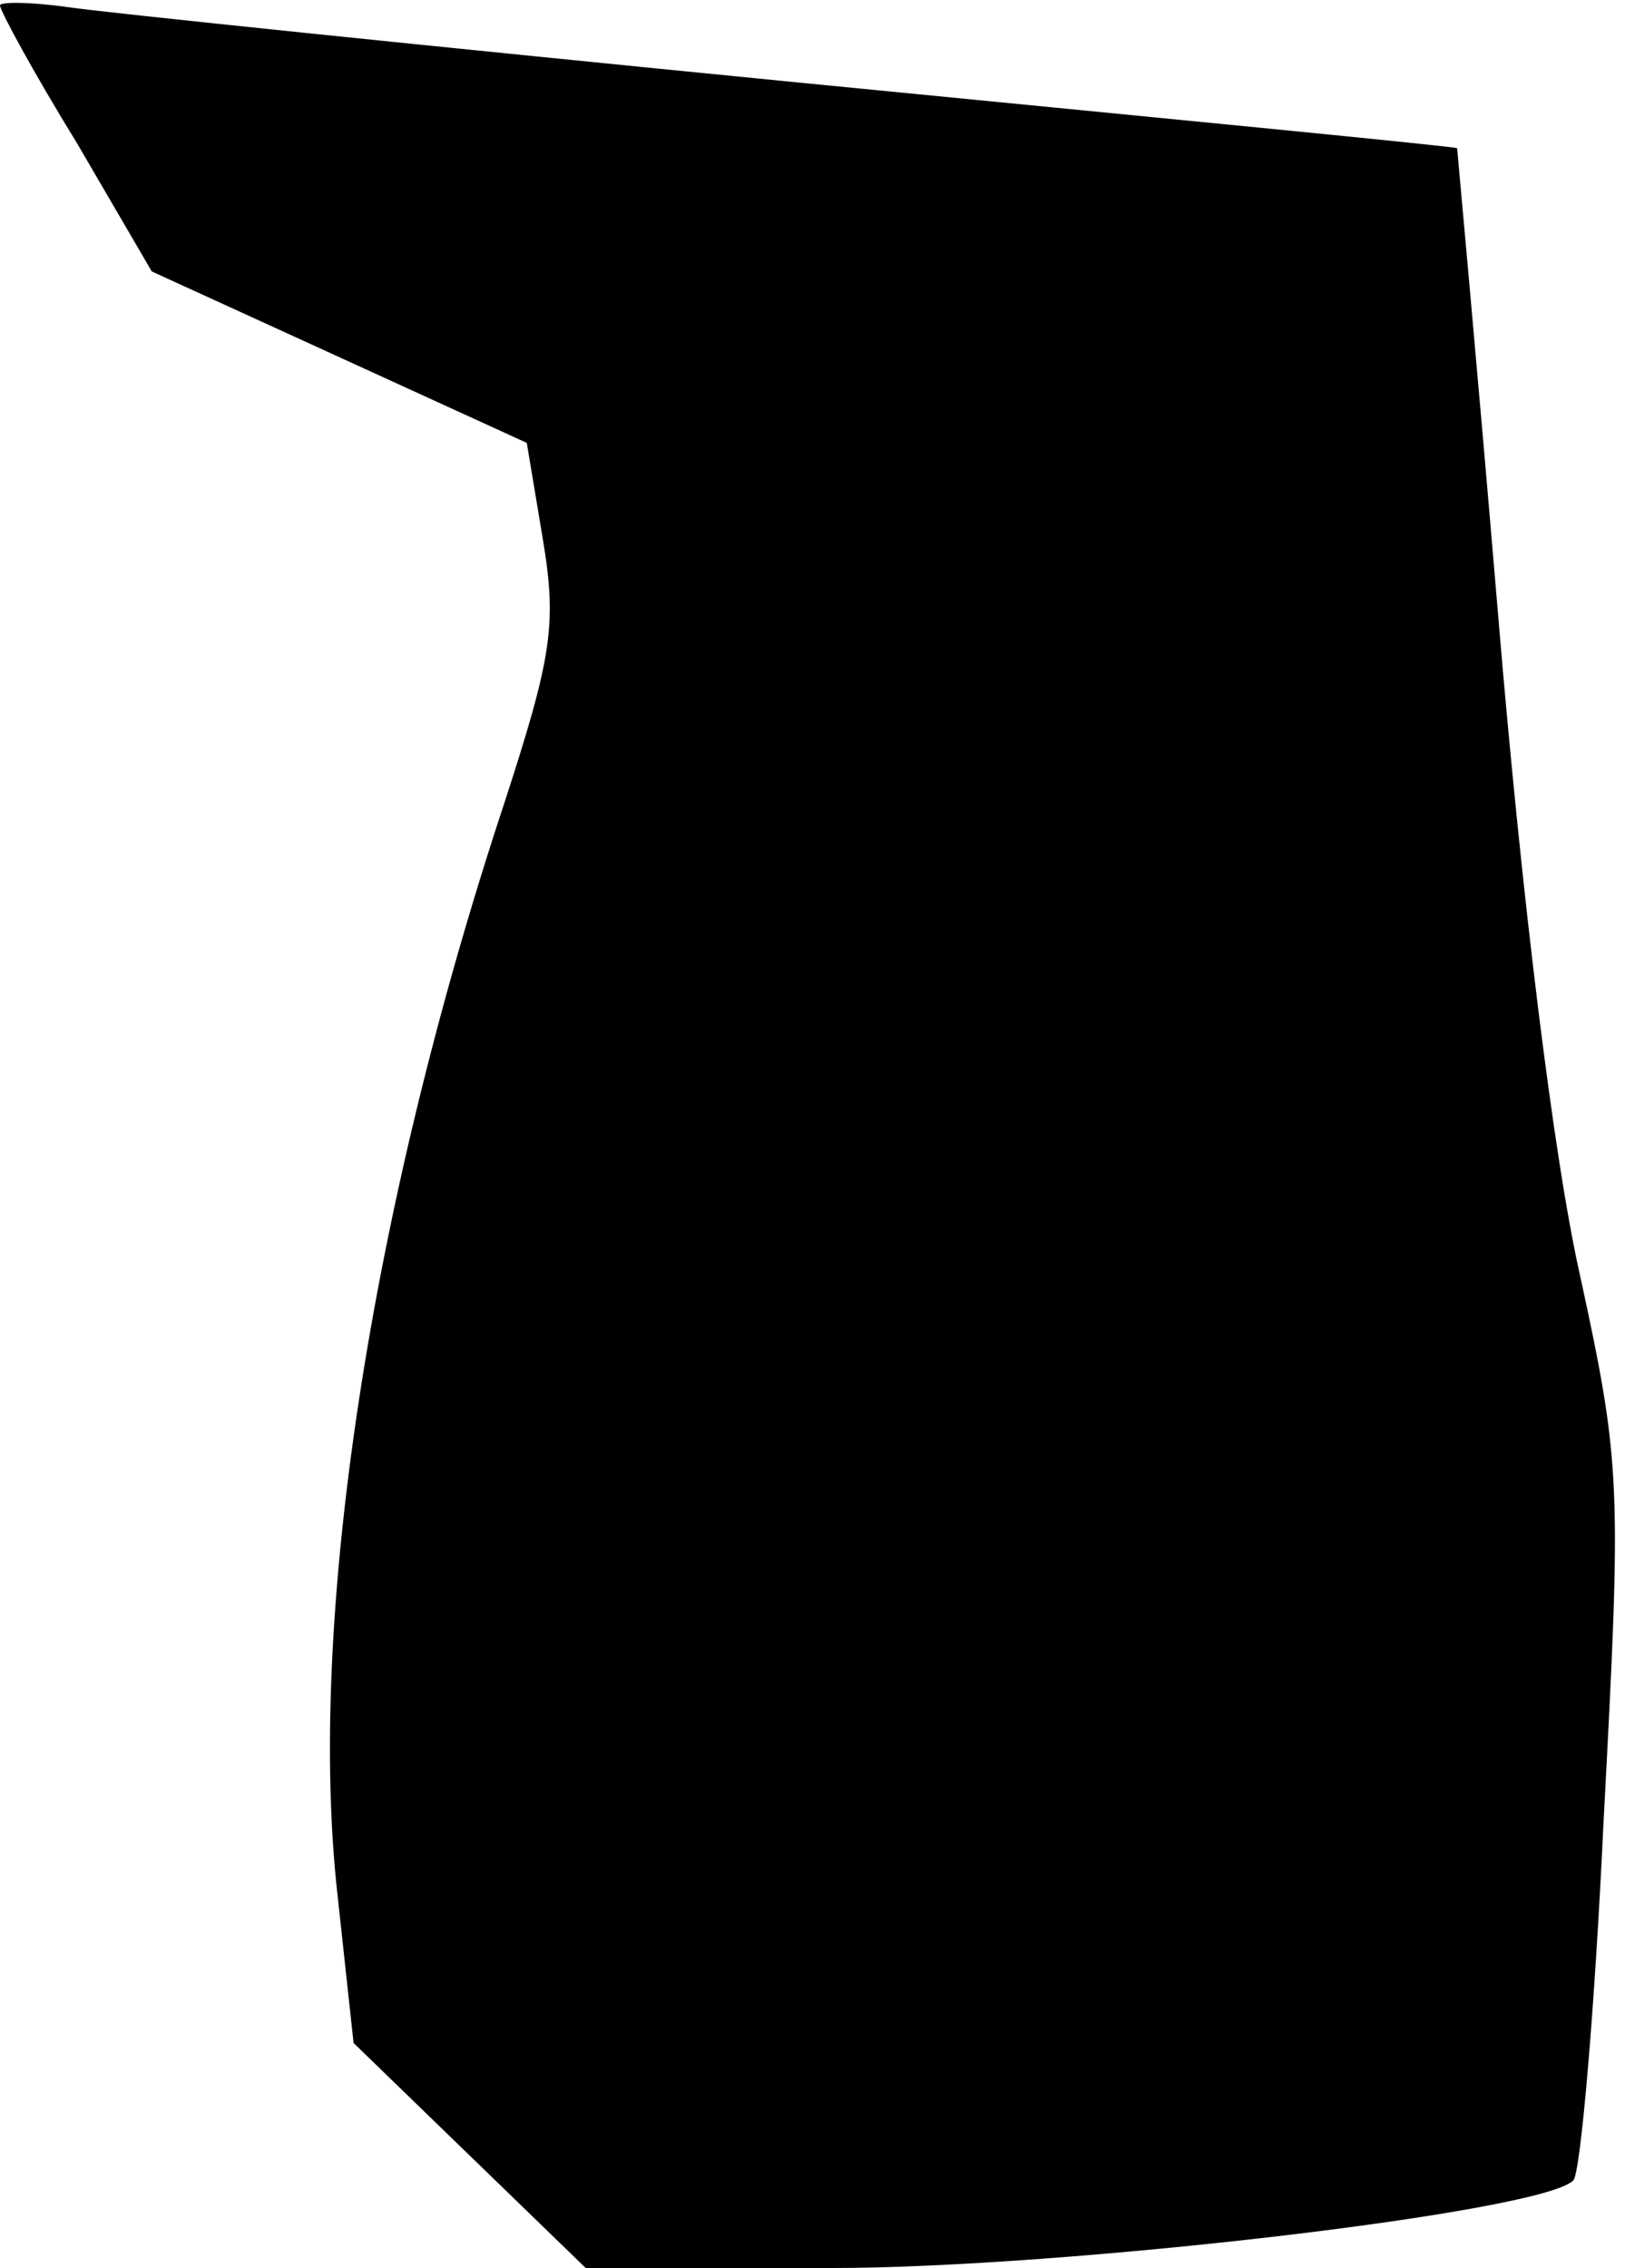 <?xml version="1.0" standalone="no"?>
<!DOCTYPE svg PUBLIC "-//W3C//DTD SVG 20010904//EN"
 "http://www.w3.org/TR/2001/REC-SVG-20010904/DTD/svg10.dtd">
<svg version="1.0" xmlns="http://www.w3.org/2000/svg"
 width="91pt" height="127pt" viewBox="0 0 91 127"
 preserveAspectRatio="xMidYMid meet">
<g transform="translate(0,127) scale(0.1,-0.1)"
fill="#000000" stroke="none">
<path fill="#000000" stroke="none" d="M0 1267 c0 -3 19 -38 43 -77 l42 -72
105 -48 105 -48 9 -54 c8 -48 5 -66 -22 -149 -75 -227 -110 -458 -93 -610 l9
-83 65 -63 65 -63 138 0 c129 0 397 31 415 49 4 3 12 94 17 201 10 188 10 199
-13 305 -15 66 -33 214 -46 370 -12 143 -23 261 -23 262 -1 1 -167 17 -371 37
-203 20 -387 39 -407 42 -21 3 -38 3 -38 1z"/>
</g>
</svg>
